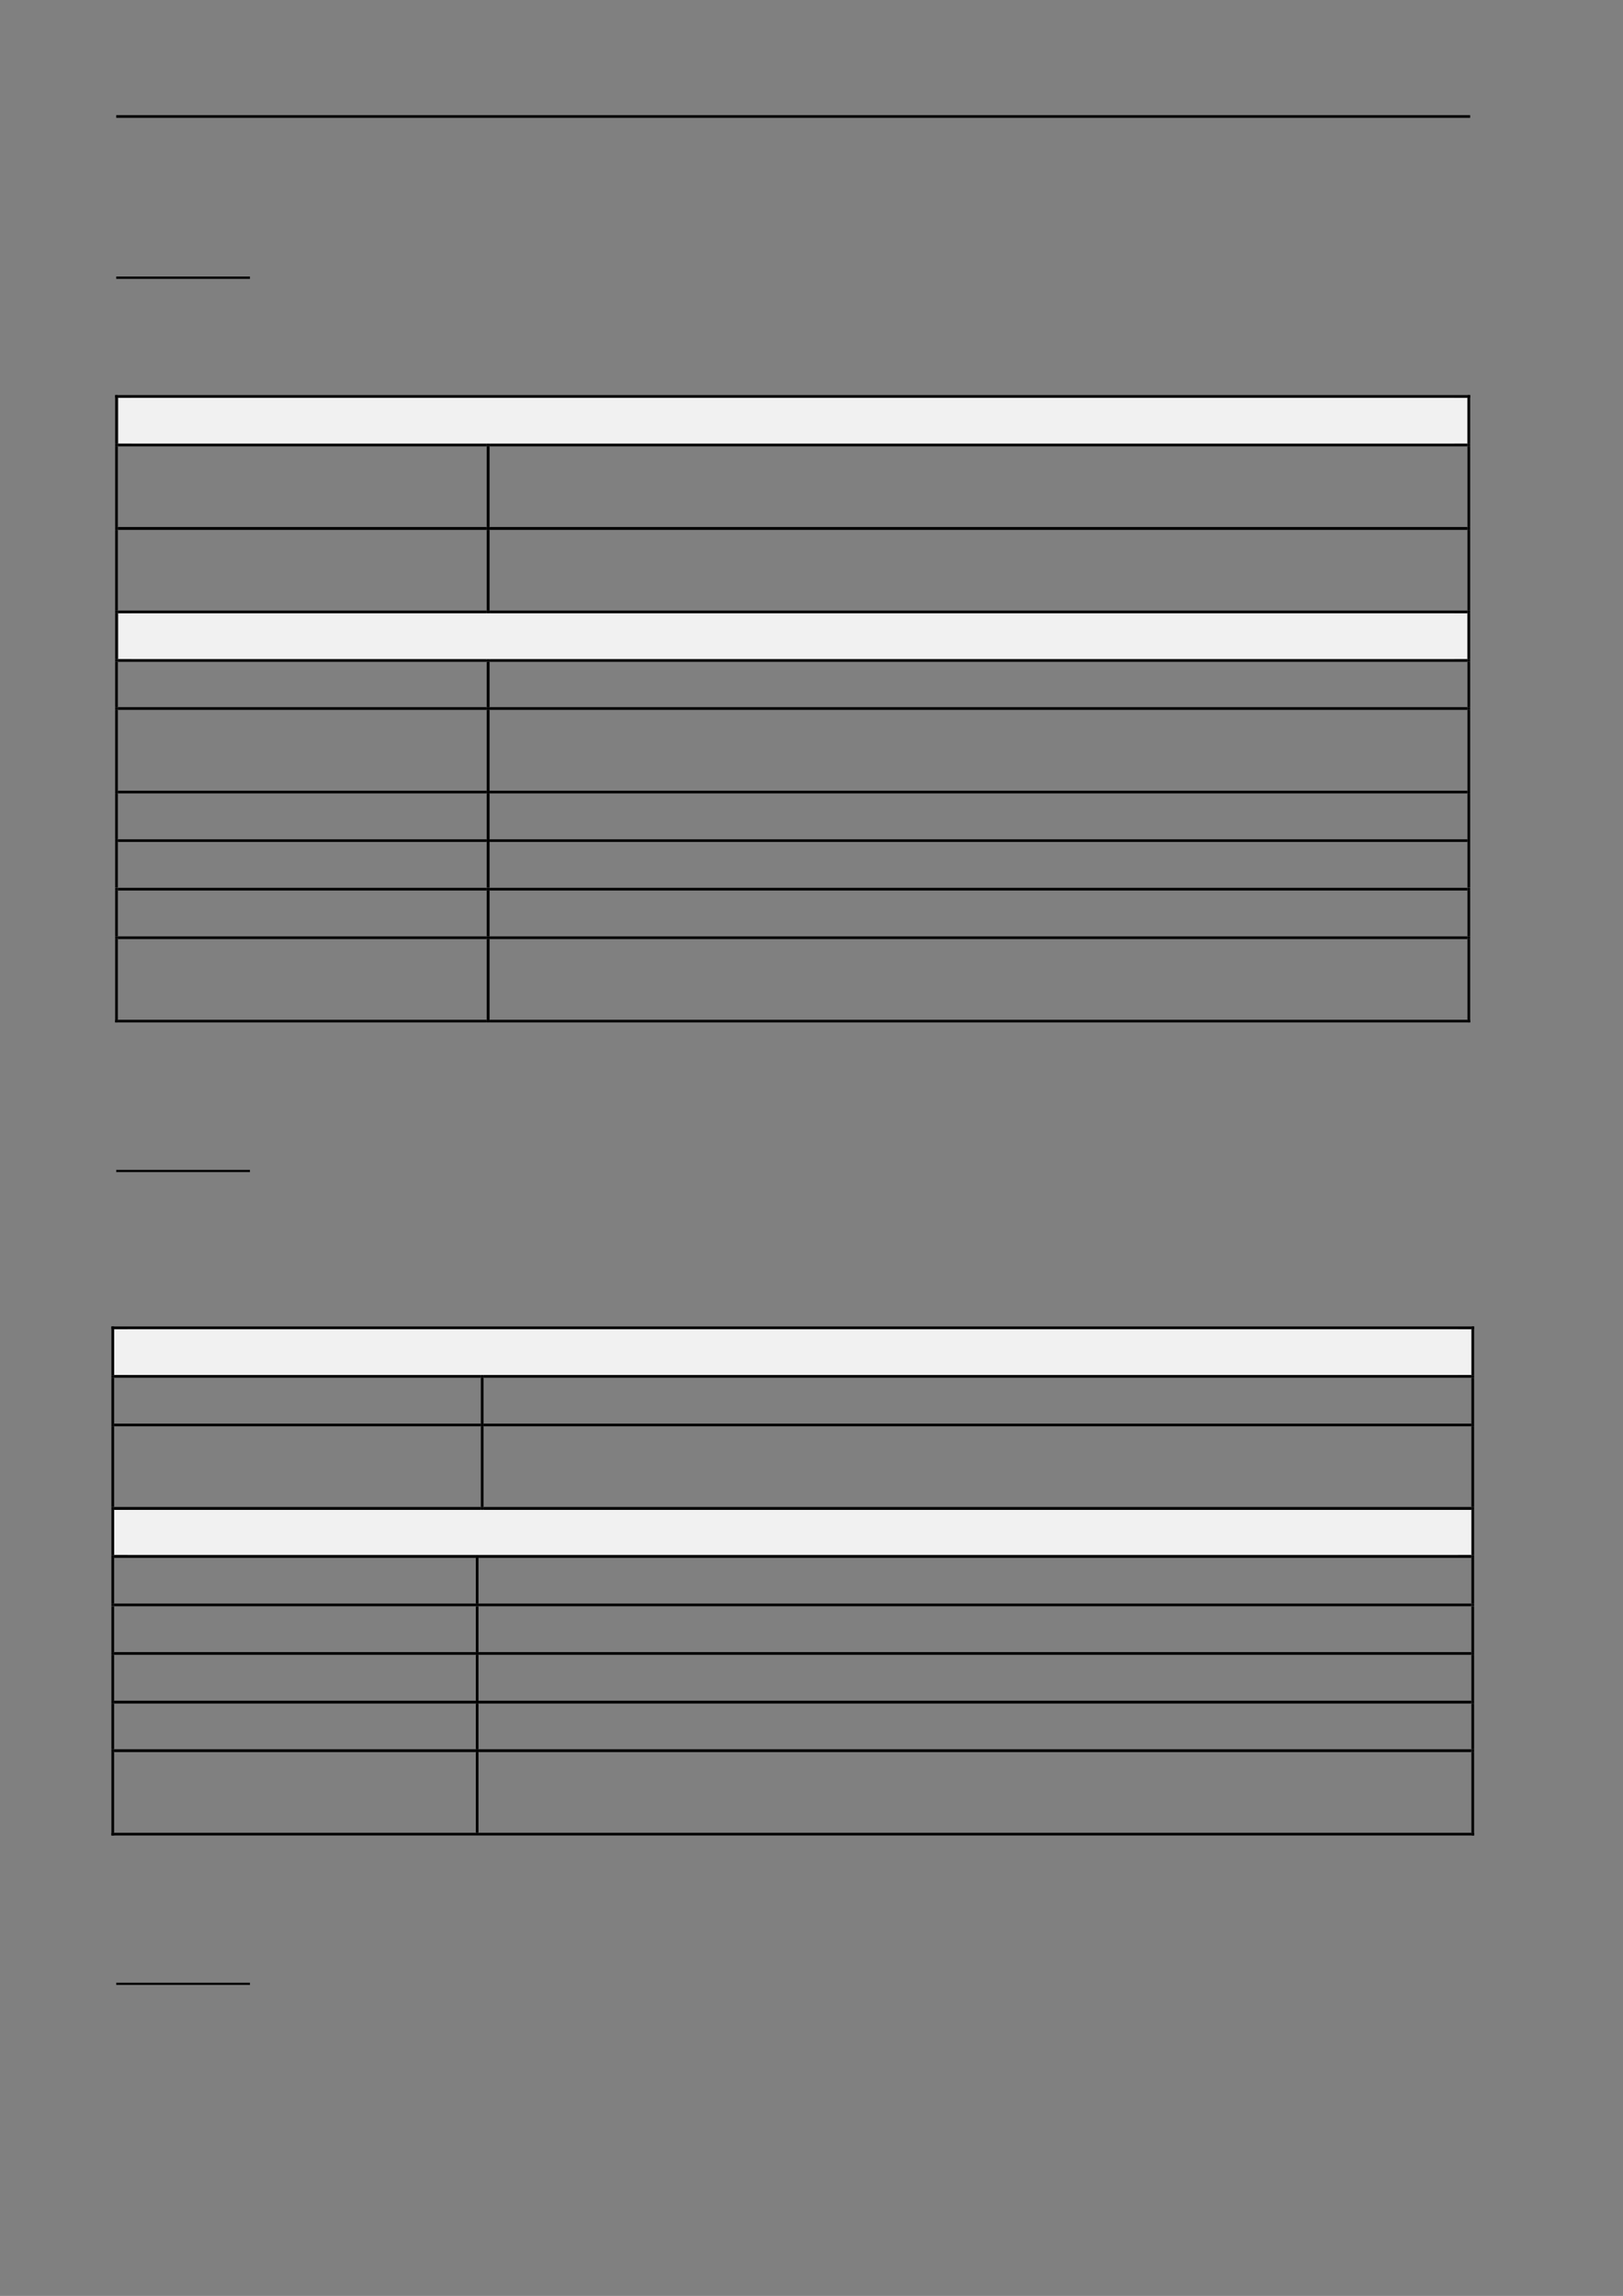 <?xml version="1.0" encoding="UTF-8" standalone="no"?>
<!DOCTYPE svg PUBLIC "-//W3C//DTD SVG 1.1//EN"
"http://www.w3.org/Graphics/SVG/1.1/DTD/svg11.dtd">
<svg viewBox="0 0 909 1286" version="1.1" xmlns="http://www.w3.org/2000/svg" xmlns:xlink="http://www.w3.org/1999/xlink">
<rect x="0" y="0" width="909" height="1286" fill="#808080" stroke="none"/>
<defs>
<style type="text/css"><![CDATA[
.g0_18{
}
.g1_18{
fill: #F1F1F1;
}
]]></style>
</defs>
<path fill-rule="evenodd" d="M65.1,66H823.4V64.5H65.1V66Z" class="g0_18"/>
<path fill-rule="evenodd" d="M65.1,156.2H140v-1.3H65.1v1.3Z" class="g0_18"/>
<path fill-rule="evenodd" d="M66.3,248.5H821.9V222.8H66.3v25.7Z" class="g1_18"/>
<path fill-rule="evenodd" d="M73.7,248.5H814.6V222.8H73.7v25.7Z" class="g1_18"/>
<path fill-rule="evenodd" d="M64.5,222.8H66v-1.5H64.5v1.5Z" class="g0_18"/>
<path fill-rule="evenodd" d="M64.5,222.8H66v-1.5H64.5v1.5Z" class="g0_18"/>
<path fill-rule="evenodd" d="M66,222.8H821.9v-1.5H66v1.5Z" class="g0_18"/>
<path fill-rule="evenodd" d="M821.9,222.8h1.5v-1.5h-1.5v1.5Z" class="g0_18"/>
<path fill-rule="evenodd" d="M821.9,222.8h1.5v-1.5h-1.5v1.5Z" class="g0_18"/>
<path fill-rule="evenodd" d="M64.5,248.5H66V222.8H64.5v25.7Z" class="g0_18"/>
<path fill-rule="evenodd" d="M821.9,248.5h1.5V222.8h-1.5v25.7Z" class="g0_18"/>
<path fill-rule="evenodd" d="M64.5,250H66v-1.5H64.5V250Z" class="g0_18"/>
<path fill-rule="evenodd" d="M66,250H272.6v-1.5H66V250Z" class="g0_18"/>
<path fill-rule="evenodd" d="M272.6,250h1.6v-1.5h-1.6V250Z" class="g0_18"/>
<path fill-rule="evenodd" d="M274.2,250H821.9v-1.5H274.2V250Z" class="g0_18"/>
<path fill-rule="evenodd" d="M821.9,250h1.5v-1.5h-1.5V250Z" class="g0_18"/>
<path fill-rule="evenodd" d="M64.5,295.2H66V250H64.5v45.2Z" class="g0_18"/>
<path fill-rule="evenodd" d="M272.6,295.2h1.6V250h-1.6v45.2Z" class="g0_18"/>
<path fill-rule="evenodd" d="M821.9,295.2h1.5V250h-1.5v45.2Z" class="g0_18"/>
<path fill-rule="evenodd" d="M64.5,296.8H66v-1.6H64.5v1.6Z" class="g0_18"/>
<path fill-rule="evenodd" d="M66,296.8H272.6v-1.6H66v1.6Z" class="g0_18"/>
<path fill-rule="evenodd" d="M272.6,296.8h1.6v-1.6h-1.6v1.6Z" class="g0_18"/>
<path fill-rule="evenodd" d="M274.2,296.8H821.9v-1.6H274.2v1.6Z" class="g0_18"/>
<path fill-rule="evenodd" d="M821.9,296.8h1.5v-1.6h-1.5v1.6Z" class="g0_18"/>
<path fill-rule="evenodd" d="M64.5,342H66V296.8H64.5V342Z" class="g0_18"/>
<path fill-rule="evenodd" d="M272.6,342h1.6V296.8h-1.6V342Z" class="g0_18"/>
<path fill-rule="evenodd" d="M821.9,342h1.5V296.8h-1.5V342Z" class="g0_18"/>
<path fill-rule="evenodd" d="M66.3,369.2H821.9V343.5H66.3v25.7Z" class="g1_18"/>
<path fill-rule="evenodd" d="M73.7,369.2H814.6V343.5H73.7v25.7Z" class="g1_18"/>
<path fill-rule="evenodd" d="M64.5,343.5H66V342H64.5v1.5Z" class="g0_18"/>
<path fill-rule="evenodd" d="M66,343.5H272.6V342H66v1.5Z" class="g0_18"/>
<path fill-rule="evenodd" d="M272.6,343.5h1.6V342h-1.6v1.5Z" class="g0_18"/>
<path fill-rule="evenodd" d="M274.2,343.5H821.9V342H274.2v1.5Z" class="g0_18"/>
<path fill-rule="evenodd" d="M821.9,343.5h1.5V342h-1.5v1.5Z" class="g0_18"/>
<path fill-rule="evenodd" d="M64.5,369.2H66V343.5H64.5v25.7Z" class="g0_18"/>
<path fill-rule="evenodd" d="M821.9,369.2h1.5V343.5h-1.5v25.7Z" class="g0_18"/>
<path fill-rule="evenodd" d="M64.5,370.7H66v-1.5H64.5v1.5Z" class="g0_18"/>
<path fill-rule="evenodd" d="M66,370.7H272.6v-1.5H66v1.5Z" class="g0_18"/>
<path fill-rule="evenodd" d="M272.6,370.7h1.6v-1.5h-1.6v1.5Z" class="g0_18"/>
<path fill-rule="evenodd" d="M274.2,370.7H821.9v-1.5H274.2v1.5Z" class="g0_18"/>
<path fill-rule="evenodd" d="M821.9,370.7h1.5v-1.5h-1.5v1.5Z" class="g0_18"/>
<path fill-rule="evenodd" d="M64.5,396.1H66V370.7H64.5v25.4Z" class="g0_18"/>
<path fill-rule="evenodd" d="M272.6,396.1h1.6V370.7h-1.6v25.4Z" class="g0_18"/>
<path fill-rule="evenodd" d="M821.9,396.1h1.5V370.7h-1.5v25.4Z" class="g0_18"/>
<path fill-rule="evenodd" d="M64.5,397.6H66v-1.5H64.5v1.5Z" class="g0_18"/>
<path fill-rule="evenodd" d="M66,397.6H272.6v-1.5H66v1.5Z" class="g0_18"/>
<path fill-rule="evenodd" d="M272.6,397.6h1.6v-1.5h-1.6v1.5Z" class="g0_18"/>
<path fill-rule="evenodd" d="M274.2,397.6H821.9v-1.5H274.2v1.5Z" class="g0_18"/>
<path fill-rule="evenodd" d="M821.9,397.6h1.5v-1.5h-1.5v1.5Z" class="g0_18"/>
<path fill-rule="evenodd" d="M64.5,442.9H66V397.6H64.5v45.3Z" class="g0_18"/>
<path fill-rule="evenodd" d="M272.6,442.9h1.6V397.6h-1.6v45.3Z" class="g0_18"/>
<path fill-rule="evenodd" d="M821.9,442.9h1.5V397.6h-1.5v45.3Z" class="g0_18"/>
<path fill-rule="evenodd" d="M64.5,444.4H66v-1.5H64.5v1.5Z" class="g0_18"/>
<path fill-rule="evenodd" d="M66,444.4H272.6v-1.5H66v1.5Z" class="g0_18"/>
<path fill-rule="evenodd" d="M272.6,444.4h1.6v-1.5h-1.6v1.5Z" class="g0_18"/>
<path fill-rule="evenodd" d="M274.2,444.4H821.9v-1.5H274.2v1.5Z" class="g0_18"/>
<path fill-rule="evenodd" d="M821.9,444.4h1.5v-1.5h-1.5v1.5Z" class="g0_18"/>
<path fill-rule="evenodd" d="M64.5,470.1H66V444.4H64.5v25.7Z" class="g0_18"/>
<path fill-rule="evenodd" d="M272.6,470.1h1.6V444.4h-1.6v25.7Z" class="g0_18"/>
<path fill-rule="evenodd" d="M821.9,470.1h1.5V444.4h-1.5v25.7Z" class="g0_18"/>
<path fill-rule="evenodd" d="M64.5,471.6H66v-1.5H64.5v1.5Z" class="g0_18"/>
<path fill-rule="evenodd" d="M66,471.6H272.6v-1.5H66v1.5Z" class="g0_18"/>
<path fill-rule="evenodd" d="M272.6,471.6h1.6v-1.5h-1.6v1.5Z" class="g0_18"/>
<path fill-rule="evenodd" d="M274.2,471.6H821.9v-1.5H274.2v1.5Z" class="g0_18"/>
<path fill-rule="evenodd" d="M821.9,471.6h1.5v-1.5h-1.5v1.5Z" class="g0_18"/>
<path fill-rule="evenodd" d="M64.5,497.2H66V471.6H64.5v25.6Z" class="g0_18"/>
<path fill-rule="evenodd" d="M272.6,497.2h1.6V471.6h-1.6v25.6Z" class="g0_18"/>
<path fill-rule="evenodd" d="M821.9,497.2h1.5V471.6h-1.5v25.6Z" class="g0_18"/>
<path fill-rule="evenodd" d="M64.5,498.8H66v-1.5H64.5v1.5Z" class="g0_18"/>
<path fill-rule="evenodd" d="M66,498.8H272.6v-1.5H66v1.5Z" class="g0_18"/>
<path fill-rule="evenodd" d="M272.6,498.8h1.6v-1.5h-1.6v1.5Z" class="g0_18"/>
<path fill-rule="evenodd" d="M274.2,498.8H821.9v-1.5H274.2v1.5Z" class="g0_18"/>
<path fill-rule="evenodd" d="M821.9,498.8h1.5v-1.5h-1.5v1.5Z" class="g0_18"/>
<path fill-rule="evenodd" d="M64.5,524.5H66V498.8H64.5v25.7Z" class="g0_18"/>
<path fill-rule="evenodd" d="M272.6,524.5h1.6V498.8h-1.6v25.7Z" class="g0_18"/>
<path fill-rule="evenodd" d="M821.9,524.5h1.5V498.8h-1.5v25.7Z" class="g0_18"/>
<path fill-rule="evenodd" d="M64.5,526H66v-1.5H64.5V526Z" class="g0_18"/>
<path fill-rule="evenodd" d="M66,526H272.6v-1.5H66V526Z" class="g0_18"/>
<path fill-rule="evenodd" d="M272.6,526h1.6v-1.5h-1.6V526Z" class="g0_18"/>
<path fill-rule="evenodd" d="M274.2,526H821.9v-1.5H274.2V526Z" class="g0_18"/>
<path fill-rule="evenodd" d="M821.9,526h1.5v-1.5h-1.5V526Z" class="g0_18"/>
<path fill-rule="evenodd" d="M64.5,571.2H66V526H64.5v45.2Z" class="g0_18"/>
<path fill-rule="evenodd" d="M64.5,572.7H66v-1.5H64.5v1.5Z" class="g0_18"/>
<path fill-rule="evenodd" d="M64.5,572.7H66v-1.5H64.5v1.5Z" class="g0_18"/>
<path fill-rule="evenodd" d="M66,572.7H272.6v-1.5H66v1.5Z" class="g0_18"/>
<path fill-rule="evenodd" d="M272.6,571.2h1.6V526h-1.6v45.2Z" class="g0_18"/>
<path fill-rule="evenodd" d="M272.6,572.7h1.6v-1.5h-1.6v1.5Z" class="g0_18"/>
<path fill-rule="evenodd" d="M274.2,572.7H821.9v-1.5H274.2v1.5Z" class="g0_18"/>
<path fill-rule="evenodd" d="M821.9,571.2h1.5V526h-1.5v45.2Z" class="g0_18"/>
<path fill-rule="evenodd" d="M821.9,572.7h1.5v-1.5h-1.5v1.5Z" class="g0_18"/>
<path fill-rule="evenodd" d="M821.9,572.7h1.5v-1.5h-1.5v1.5Z" class="g0_18"/>
<path fill-rule="evenodd" d="M65.1,656.5H140v-1.2H65.1v1.2Z" class="g0_18"/>
<path fill-rule="evenodd" d="M63.9,770.2H824.4V744.5H63.9v25.7Z" class="g1_18"/>
<path fill-rule="evenodd" d="M71.5,770.2H816.7V744.5H71.5v25.7Z" class="g1_18"/>
<path fill-rule="evenodd" d="M62.4,744.5h1.5V743H62.4v1.5Z" class="g0_18"/>
<path fill-rule="evenodd" d="M62.4,744.5h1.5V743H62.4v1.5Z" class="g0_18"/>
<path fill-rule="evenodd" d="M63.9,744.5H824V743H63.9v1.5Z" class="g0_18"/>
<path fill-rule="evenodd" d="M824.1,744.5h1.5V743h-1.5v1.5Z" class="g0_18"/>
<path fill-rule="evenodd" d="M824.1,744.5h1.5V743h-1.5v1.5Z" class="g0_18"/>
<path fill-rule="evenodd" d="M62.4,770.2h1.5V744.5H62.4v25.7Z" class="g0_18"/>
<path fill-rule="evenodd" d="M824.1,770.2h1.5V744.5h-1.5v25.7Z" class="g0_18"/>
<path fill-rule="evenodd" d="M62.4,771.7h1.5v-1.5H62.4v1.5Z" class="g0_18"/>
<path fill-rule="evenodd" d="M63.9,771.7H269.3v-1.5H63.9v1.5Z" class="g0_18"/>
<path fill-rule="evenodd" d="M269.3,771.7h1.5v-1.5h-1.5v1.5Z" class="g0_18"/>
<path fill-rule="evenodd" d="M270.8,771.7H824.1v-1.5H270.8v1.5Z" class="g0_18"/>
<path fill-rule="evenodd" d="M824.1,771.7h1.5v-1.5h-1.5v1.5Z" class="g0_18"/>
<path fill-rule="evenodd" d="M62.4,797.4h1.5V771.7H62.4v25.7Z" class="g0_18"/>
<path fill-rule="evenodd" d="M269.3,797.4h1.5V771.7h-1.5v25.7Z" class="g0_18"/>
<path fill-rule="evenodd" d="M824.1,797.4h1.5V771.7h-1.5v25.7Z" class="g0_18"/>
<path fill-rule="evenodd" d="M62.4,798.9h1.5v-1.5H62.4v1.5Z" class="g0_18"/>
<path fill-rule="evenodd" d="M63.9,798.9H269.3v-1.5H63.9v1.5Z" class="g0_18"/>
<path fill-rule="evenodd" d="M269.3,798.9h1.5v-1.5h-1.5v1.5Z" class="g0_18"/>
<path fill-rule="evenodd" d="M270.8,798.9H824.1v-1.5H270.8v1.5Z" class="g0_18"/>
<path fill-rule="evenodd" d="M824.1,798.9h1.5v-1.5h-1.5v1.5Z" class="g0_18"/>
<path fill-rule="evenodd" d="M62.4,844.1h1.5V798.9H62.4v45.2Z" class="g0_18"/>
<path fill-rule="evenodd" d="M269.3,844.1h1.5V798.9h-1.5v45.2Z" class="g0_18"/>
<path fill-rule="evenodd" d="M824.1,844.1h1.5V798.9h-1.5v45.2Z" class="g0_18"/>
<path fill-rule="evenodd" d="M63.9,871H824.4V845.7H63.9V871Z" class="g1_18"/>
<path fill-rule="evenodd" d="M71.5,871H816.7V845.7H71.5V871Z" class="g1_18"/>
<path fill-rule="evenodd" d="M62.4,845.7h1.5v-1.6H62.4v1.6Z" class="g0_18"/>
<path fill-rule="evenodd" d="M63.9,845.7H269.3v-1.6H63.9v1.6Z" class="g0_18"/>
<path fill-rule="evenodd" d="M269.3,845.7h1.5v-1.6h-1.5v1.6Z" class="g0_18"/>
<path fill-rule="evenodd" d="M270.8,845.7H824.1v-1.6H270.8v1.6Z" class="g0_18"/>
<path fill-rule="evenodd" d="M824.1,845.7h1.5v-1.6h-1.5v1.6Z" class="g0_18"/>
<path fill-rule="evenodd" d="M62.4,871h1.5V845.7H62.4V871Z" class="g0_18"/>
<path fill-rule="evenodd" d="M824.1,871h1.5V845.7h-1.5V871Z" class="g0_18"/>
<path fill-rule="evenodd" d="M62.4,872.6h1.5V871H62.4v1.6Z" class="g0_18"/>
<path fill-rule="evenodd" d="M63.9,872.6H266.5V871H63.9v1.6Z" class="g0_18"/>
<path fill-rule="evenodd" d="M266.5,872.6H268V871h-1.5v1.6Z" class="g0_18"/>
<path fill-rule="evenodd" d="M268,872.6H824V871H268v1.6Z" class="g0_18"/>
<path fill-rule="evenodd" d="M824.1,872.6h1.5V871h-1.5v1.6Z" class="g0_18"/>
<path fill-rule="evenodd" d="M62.4,898.2h1.5V872.5H62.4v25.7Z" class="g0_18"/>
<path fill-rule="evenodd" d="M266.5,898.2H268V872.5h-1.5v25.7Z" class="g0_18"/>
<path fill-rule="evenodd" d="M824.1,898.2h1.5V872.5h-1.5v25.7Z" class="g0_18"/>
<path fill-rule="evenodd" d="M62.4,899.7h1.5v-1.5H62.4v1.5Z" class="g0_18"/>
<path fill-rule="evenodd" d="M63.9,899.7H266.5v-1.5H63.9v1.5Z" class="g0_18"/>
<path fill-rule="evenodd" d="M266.5,899.7H268v-1.5h-1.5v1.5Z" class="g0_18"/>
<path fill-rule="evenodd" d="M268,899.7H824v-1.5H268v1.5Z" class="g0_18"/>
<path fill-rule="evenodd" d="M824.1,899.7h1.5v-1.5h-1.5v1.5Z" class="g0_18"/>
<path fill-rule="evenodd" d="M62.4,925.4h1.5V899.8H62.4v25.6Z" class="g0_18"/>
<path fill-rule="evenodd" d="M266.5,925.4H268V899.8h-1.5v25.6Z" class="g0_18"/>
<path fill-rule="evenodd" d="M824.1,925.4h1.5V899.8h-1.5v25.6Z" class="g0_18"/>
<path fill-rule="evenodd" d="M62.4,926.9h1.5v-1.5H62.4v1.5Z" class="g0_18"/>
<path fill-rule="evenodd" d="M63.9,926.9H266.5v-1.5H63.9v1.5Z" class="g0_18"/>
<path fill-rule="evenodd" d="M266.5,926.9H268v-1.5h-1.5v1.5Z" class="g0_18"/>
<path fill-rule="evenodd" d="M268,926.9H824v-1.5H268v1.5Z" class="g0_18"/>
<path fill-rule="evenodd" d="M824.1,926.9h1.5v-1.5h-1.5v1.5Z" class="g0_18"/>
<path fill-rule="evenodd" d="M62.4,952.6h1.5V926.9H62.4v25.7Z" class="g0_18"/>
<path fill-rule="evenodd" d="M266.5,952.6H268V926.9h-1.5v25.7Z" class="g0_18"/>
<path fill-rule="evenodd" d="M824.1,952.6h1.5V926.9h-1.5v25.7Z" class="g0_18"/>
<path fill-rule="evenodd" d="M62.4,954.2h1.5v-1.6H62.4v1.6Z" class="g0_18"/>
<path fill-rule="evenodd" d="M63.9,954.2H266.5v-1.6H63.9v1.6Z" class="g0_18"/>
<path fill-rule="evenodd" d="M266.5,954.2H268v-1.6h-1.5v1.6Z" class="g0_18"/>
<path fill-rule="evenodd" d="M268,954.2H824v-1.6H268v1.6Z" class="g0_18"/>
<path fill-rule="evenodd" d="M824.1,954.2h1.5v-1.6h-1.5v1.6Z" class="g0_18"/>
<path fill-rule="evenodd" d="M62.4,979.8h1.5V954.2H62.4v25.6Z" class="g0_18"/>
<path fill-rule="evenodd" d="M266.5,979.8H268V954.2h-1.5v25.6Z" class="g0_18"/>
<path fill-rule="evenodd" d="M824.1,979.8h1.5V954.2h-1.5v25.6Z" class="g0_18"/>
<path fill-rule="evenodd" d="M62.4,981.4h1.5v-1.6H62.4v1.6Z" class="g0_18"/>
<path fill-rule="evenodd" d="M63.9,981.4H266.5v-1.6H63.9v1.6Z" class="g0_18"/>
<path fill-rule="evenodd" d="M266.5,981.4H268v-1.6h-1.5v1.6Z" class="g0_18"/>
<path fill-rule="evenodd" d="M268,981.4H824v-1.6H268v1.6Z" class="g0_18"/>
<path fill-rule="evenodd" d="M824.1,981.4h1.5v-1.6h-1.5v1.6Z" class="g0_18"/>
<path fill-rule="evenodd" d="M62.4,1026.6h1.5V981.4H62.4v45.2Z" class="g0_18"/>
<path fill-rule="evenodd" d="M62.4,1028.1h1.5v-1.5H62.4v1.5Z" class="g0_18"/>
<path fill-rule="evenodd" d="M62.4,1028.1h1.5v-1.5H62.4v1.5Z" class="g0_18"/>
<path fill-rule="evenodd" d="M63.9,1028.1H266.5v-1.5H63.9v1.5Z" class="g0_18"/>
<path fill-rule="evenodd" d="M266.5,1026.6H268V981.4h-1.5v45.2Z" class="g0_18"/>
<path fill-rule="evenodd" d="M266.5,1028.1H268v-1.5h-1.5v1.5Z" class="g0_18"/>
<path fill-rule="evenodd" d="M268,1028.1H824v-1.5H268v1.5Z" class="g0_18"/>
<path fill-rule="evenodd" d="M824.1,1026.6h1.5V981.4h-1.5v45.2Z" class="g0_18"/>
<path fill-rule="evenodd" d="M824.1,1028.1h1.5v-1.5h-1.5v1.5Z" class="g0_18"/>
<path fill-rule="evenodd" d="M824.1,1028.1h1.5v-1.5h-1.5v1.5Z" class="g0_18"/>
<path fill-rule="evenodd" d="M65.1,1111.8H140v-1.2H65.1v1.2Z" class="g0_18"/>
</svg>